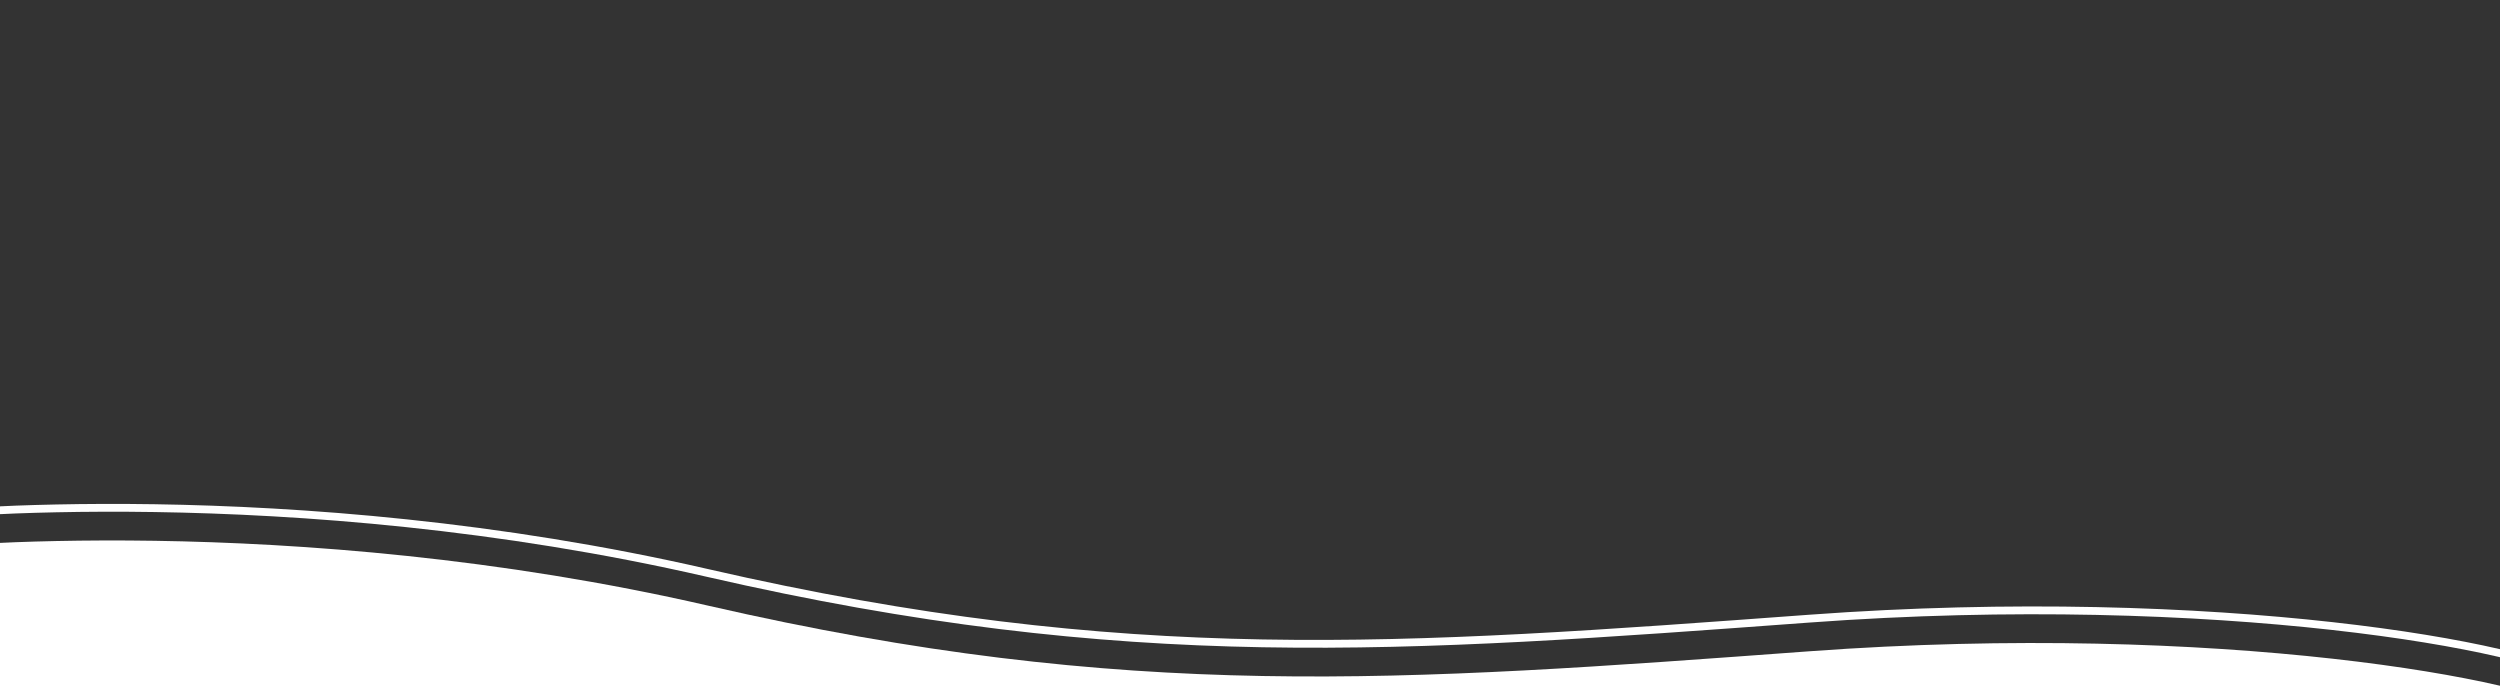<?xml version="1.0" encoding="utf-8"?>
<svg width="1920px" height="530px" viewBox="0 0 1920 530" version="1.1" xmlns:xlink="http://www.w3.org/1999/xlink" xmlns="http://www.w3.org/2000/svg">
  <rect x="0" y="0" width="1920" height="530" fill="#333333" stroke="none"/>
  <defs>
    <path d="M0 0L1920 0L1920 530L0 530L0 0Z" id="path_1" />
    <path d="M1983.99 136.916C1983.98 136.916 1698.83 167.124 1376.08 92.92C1053.33 18.715 845.166 34.748 530.579 57.879C215.993 81.01 -29.503 35.547 -61.421 9.96C-93.339 -15.627 101.166 -28.445 122.58 -27.626C143.994 -26.808 1983.99 -10.855 1983.99 -10.855C1983.99 -10.855 1984.01 136.916 1983.99 136.916Z" id="path_2" />
    <clipPath id="clip_1">
      <use xlink:href="#path_1" clip-rule="evenodd" fill-rule="evenodd" />
    </clipPath>
    <clipPath id="clip_2">
      <use xlink:href="#path_2" />
    </clipPath>
  </defs>
  <g id="Full HD Copy 9" clip-path="url(#clip_1)" transform="matrix(-1 0 0 -1 1920 530)">
    <path d="M0 0L1920 0L1920 530L0 530L0 0Z" id="Full-HD-Copy-9" fill="none" stroke="none" />
    <g id="Vector-Copy">
      <g clip-path="url(#clip_2)">
        <use xlink:href="#path_2" fill="none" stroke="#FFFFFF" stroke-width="12" />
      </g>
    </g>
    <path d="M1983.99 108.839C1983.98 108.839 1698.83 139.048 1376.08 64.843C1053.33 -9.361 845.166 6.671 530.579 29.803C215.993 52.934 -29.503 7.47 -61.421 -18.116C-93.339 -43.703 101.166 -56.522 122.58 -55.703C143.994 -54.884 1983.99 -38.931 1983.99 -38.931C1983.99 -38.931 1984.01 108.839 1983.99 108.839Z" id="Vector" fill="#FFFFFF" fill-rule="evenodd" stroke="none" />
  </g>
</svg>